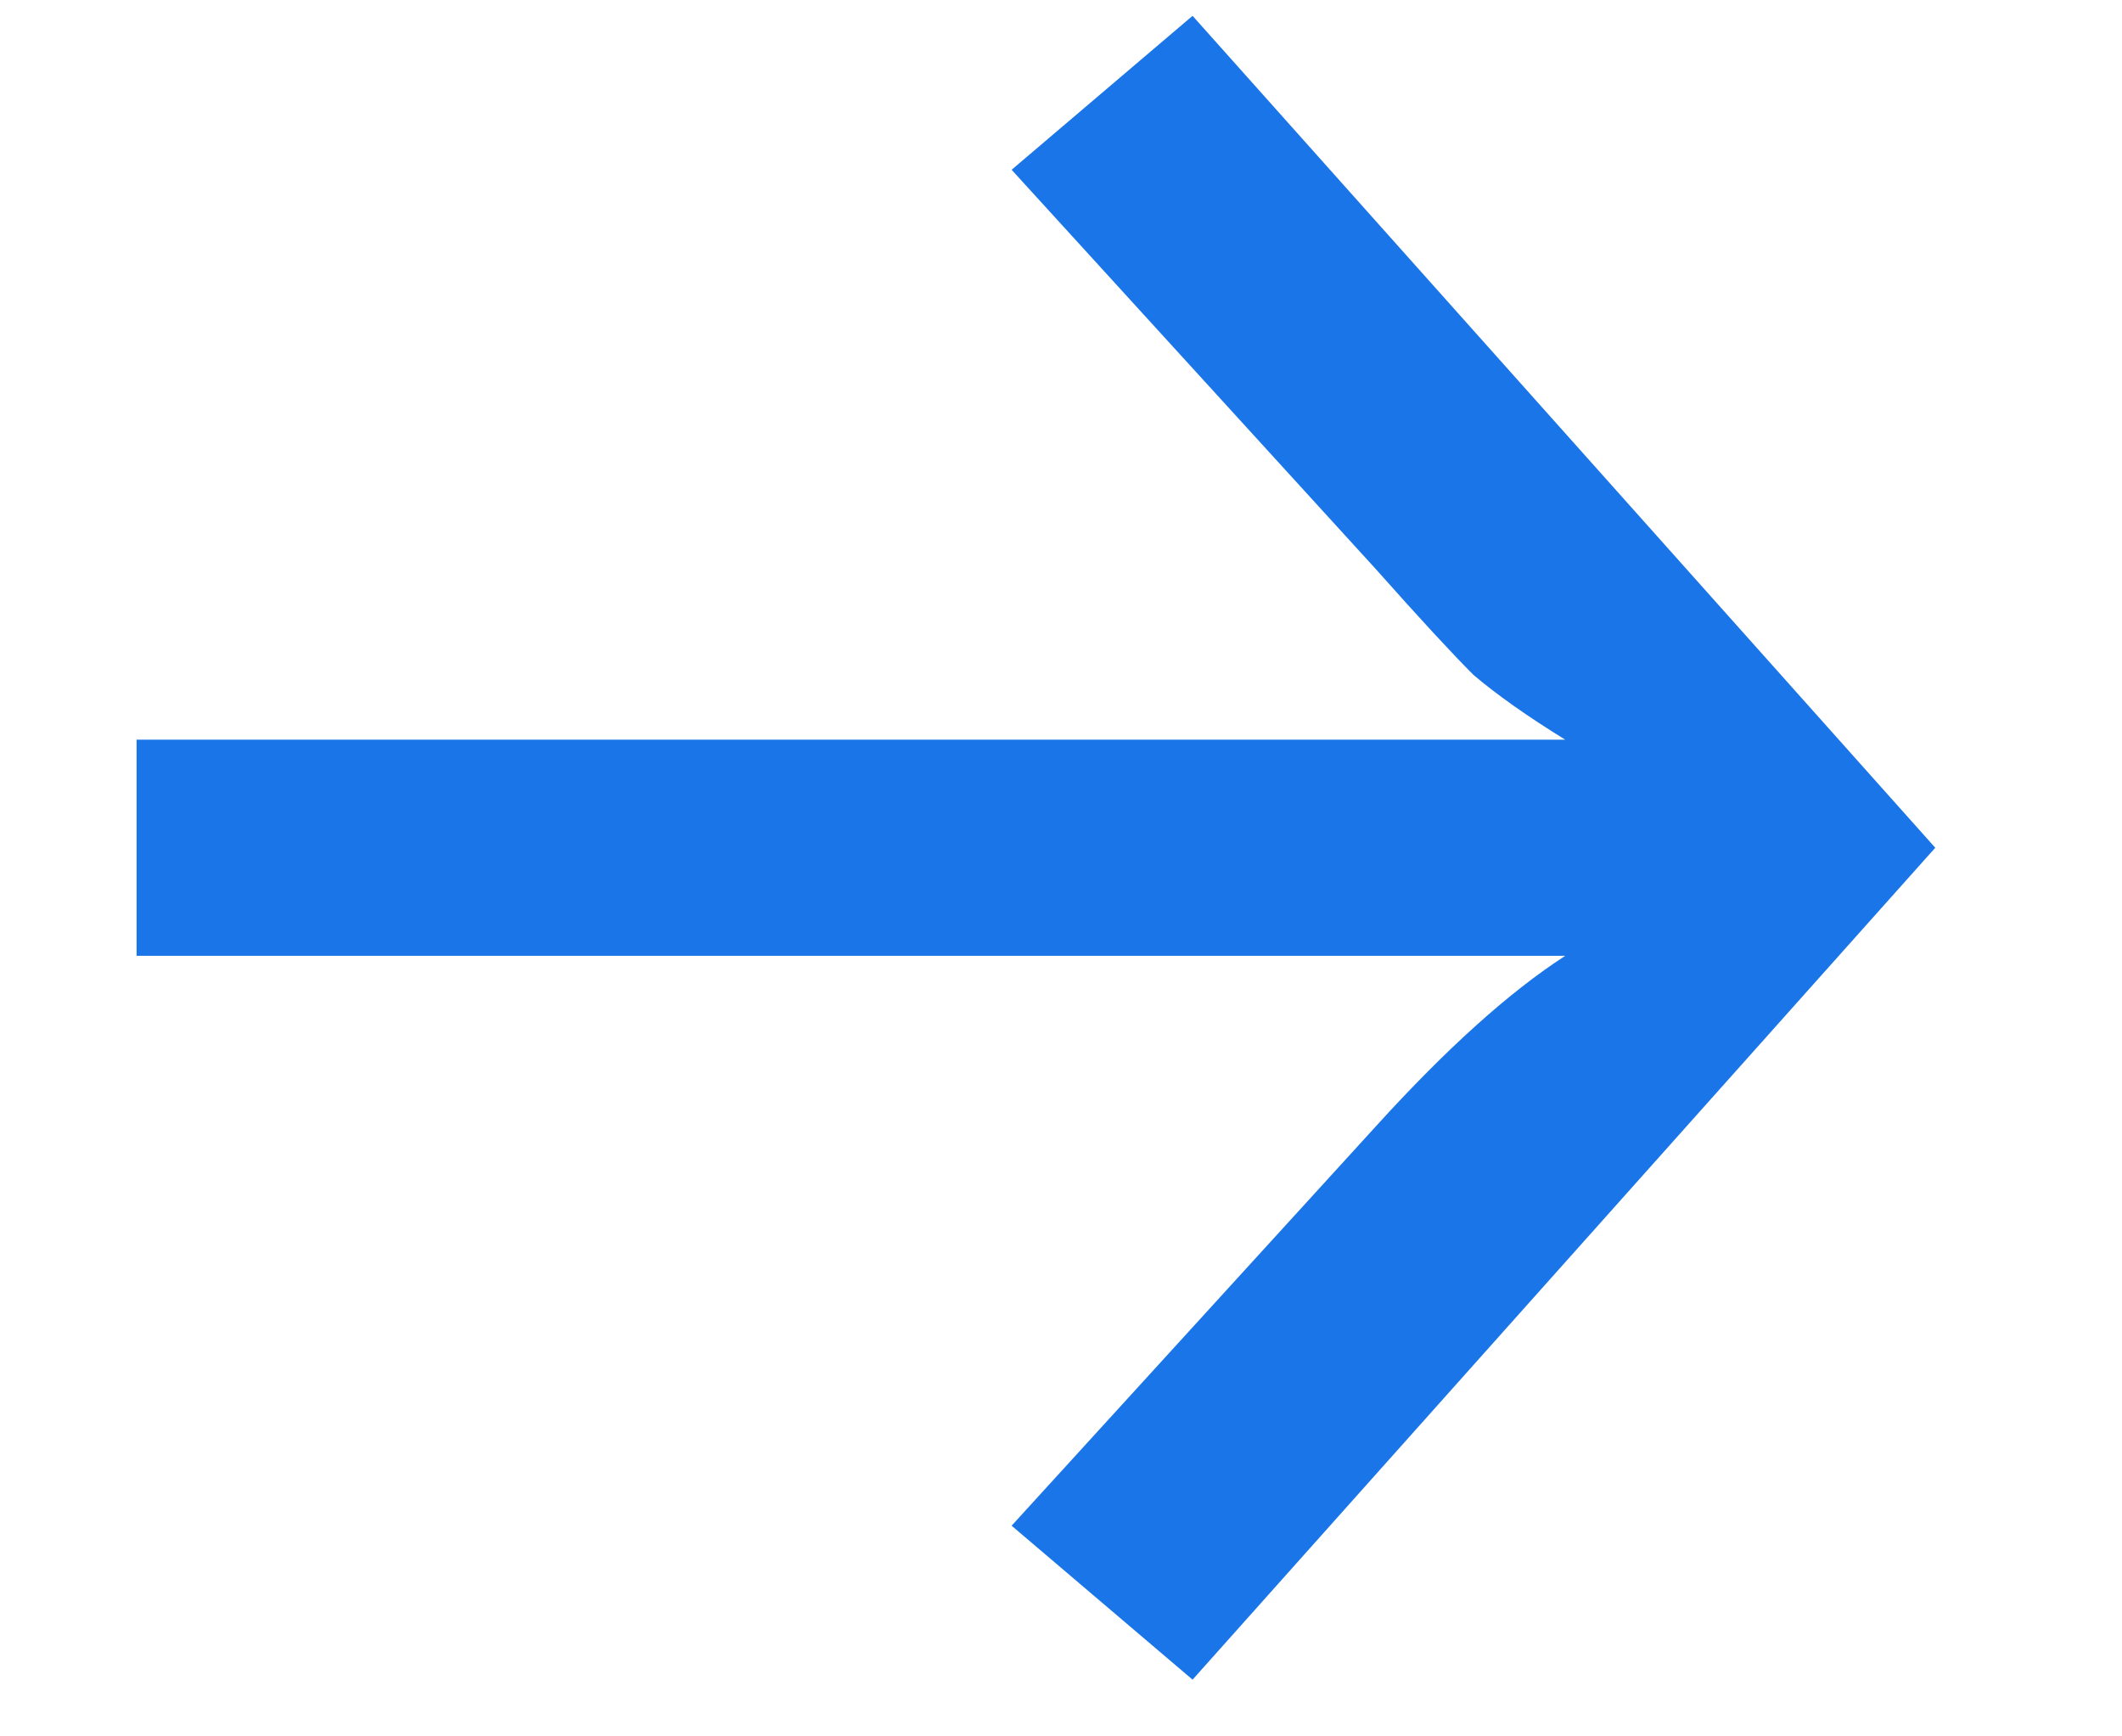 <svg width="11" height="9" viewBox="0 0 11 9" fill="none" xmlns="http://www.w3.org/2000/svg">
<path d="M10.032 4.394L6.182 8.706L5.244 7.908L7.134 5.836C7.498 5.435 7.825 5.141 8.114 4.954H0.708V3.834H8.114C7.918 3.713 7.759 3.601 7.638 3.498C7.526 3.386 7.358 3.204 7.134 2.952L5.244 0.88L6.182 0.082L10.032 4.394Z" fill="#1A75E8"/>
</svg>
